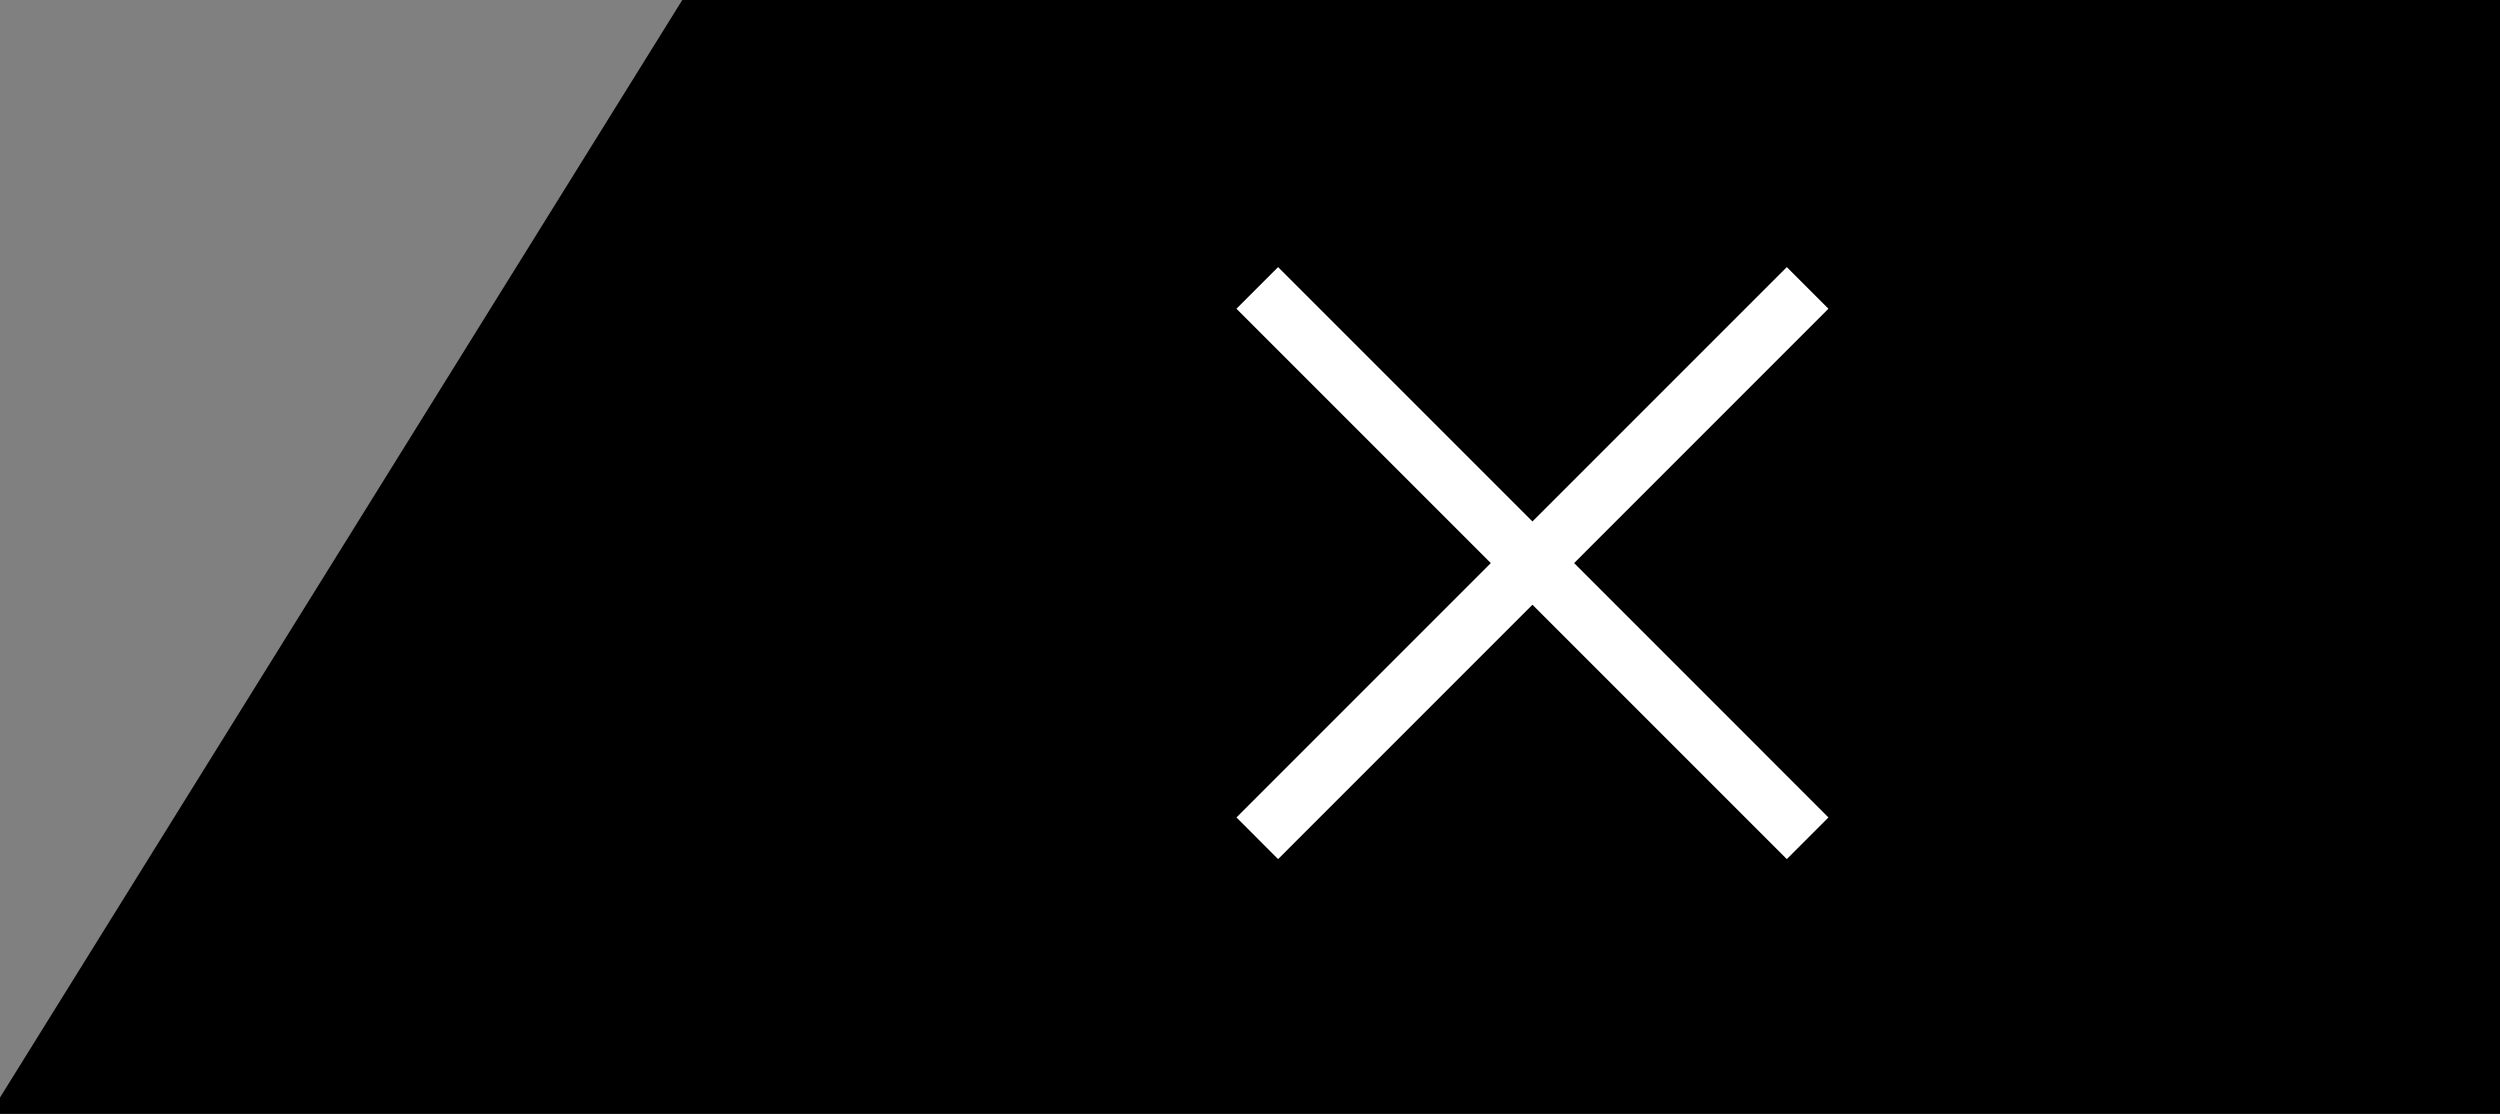<?xml version="1.0" encoding="utf-8"?>
<!-- Generator: Adobe Illustrator 16.0.0, SVG Export Plug-In . SVG Version: 6.00 Build 0)  -->
<!DOCTYPE svg PUBLIC "-//W3C//DTD SVG 1.1//EN" "http://www.w3.org/Graphics/SVG/1.1/DTD/svg11.dtd">
<svg version="1.1" id="Calque_1" xmlns="http://www.w3.org/2000/svg" xmlns:xlink="http://www.w3.org/1999/xlink" x="0px" y="0px"
	 width="101px" height="45px" viewBox="16.116 6.941 101 45" enable-background="new 16.116 6.941 101 45" xml:space="preserve">
<rect x="16.116" y="6.941" width="101" height="45" fill="#808080" stroke="none"/>
<polygon points="43.681,6.941 15.706,51.941 117.527,51.941 117.527,6.941 "/>
<g>
	<path fill="#FFFFFF" d="M78.027,28.008l10.276-10.276l1.682,1.682L79.71,29.69l10.275,10.276l-1.682,1.683L78.027,31.372
		L67.751,41.649l-1.682-1.683L76.344,29.69L66.069,19.414l1.682-1.682L78.027,28.008z"/>
</g>
</svg>
